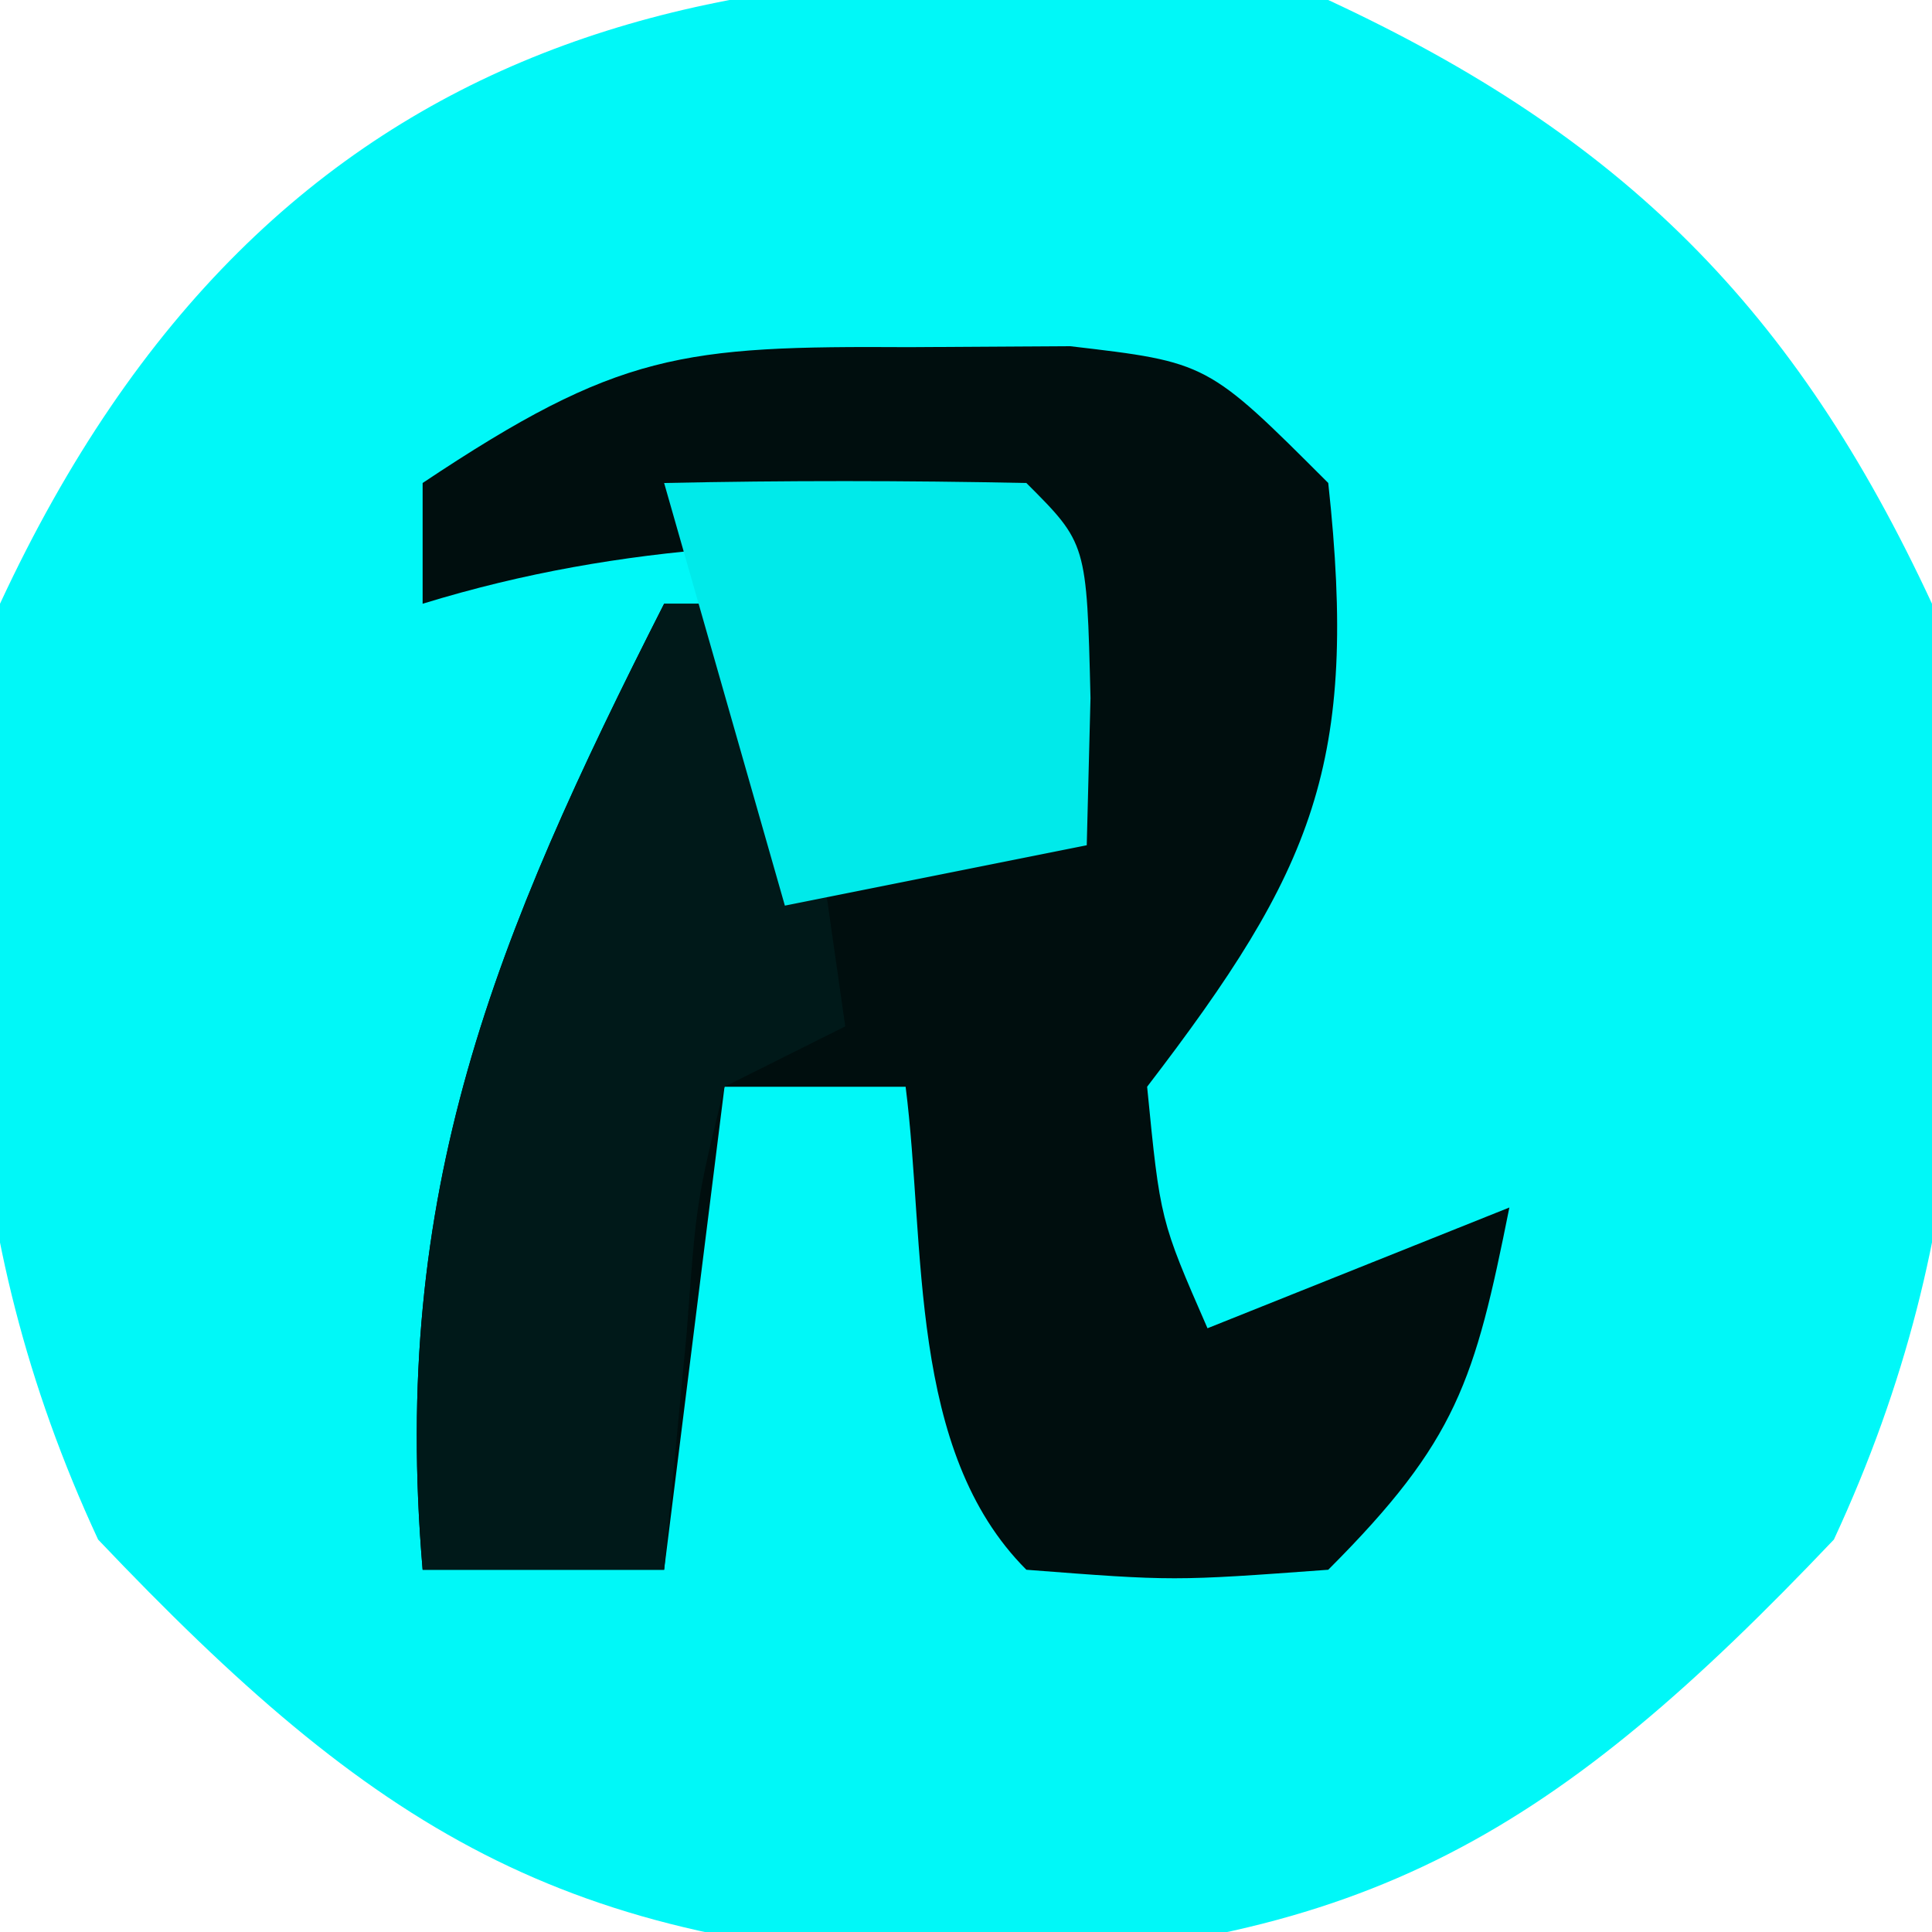 <?xml version="1.0" encoding="UTF-8"?>
<svg version="1.1" xmlns="http://www.w3.org/2000/svg" width="32" height="32">
<path d="M0 0 C4.885 2.268 7.732 5.115 10 10 C10.754 15.6 10.773 20.335 8.375 25.5 C3.801 30.314 0.691 32.252 -6 32.5 C-12.691 32.252 -15.801 30.314 -20.375 25.5 C-22.773 20.335 -22.754 15.6 -22 10 C-17.522 0.355 -9.853 -1.326 0 0 Z " fill="#00F8F8" transform="translate(22,0)"/>
<path d="M0 0 C0.878 -0.005 1.756 -0.01 2.66 -0.016 C4.938 0.25 4.938 0.25 6.938 2.25 C7.443 6.899 6.699 8.648 3.938 12.25 C4.155 14.458 4.155 14.458 4.938 16.25 C6.588 15.59 8.238 14.93 9.938 14.25 C9.364 17.117 9.076 18.111 6.938 20.25 C4.375 20.438 4.375 20.438 1.938 20.25 C-0.031 18.282 0.275 14.902 -0.062 12.25 C-1.052 12.25 -2.042 12.25 -3.062 12.25 C-3.393 14.89 -3.723 17.53 -4.062 20.25 C-5.383 20.25 -6.702 20.25 -8.062 20.25 C-8.595 13.991 -6.881 9.799 -4.062 4.25 C-3.402 4.25 -2.743 4.25 -2.062 4.25 C-2.062 5.9 -2.062 7.55 -2.062 9.25 C-0.743 8.92 0.578 8.59 1.938 8.25 C1.938 6.6 1.938 4.95 1.938 3.25 C-1.584 3.17 -4.682 3.21 -8.062 4.25 C-8.062 3.59 -8.062 2.93 -8.062 2.25 C-4.812 0.083 -3.77 -0.022 0 0 Z " fill="#000E0E" transform="translate(15.062,5.75)"/>
<path d="M0 0 C0.66 0 1.32 0 2 0 C2.33 2.31 2.66 4.62 3 7 C2.01 7.495 2.01 7.495 1 8 C0.535 9.895 0.535 9.895 0.375 12.062 C0.189 14.012 0.189 14.012 0 16 C-1.32 16 -2.64 16 -4 16 C-4.533 9.741 -2.818 5.549 0 0 Z " fill="#001919" transform="translate(11,10)"/>
<path d="M0 0 C2 -0.043 4 -0.041 6 0 C7 1 7 1 7.062 3.562 C7.042 4.367 7.021 5.171 7 6 C5.35 6.33 3.7 6.66 2 7 C1.34 4.69 0.68 2.38 0 0 Z " fill="#00EAEA" transform="translate(11,8)"/>
</svg>
